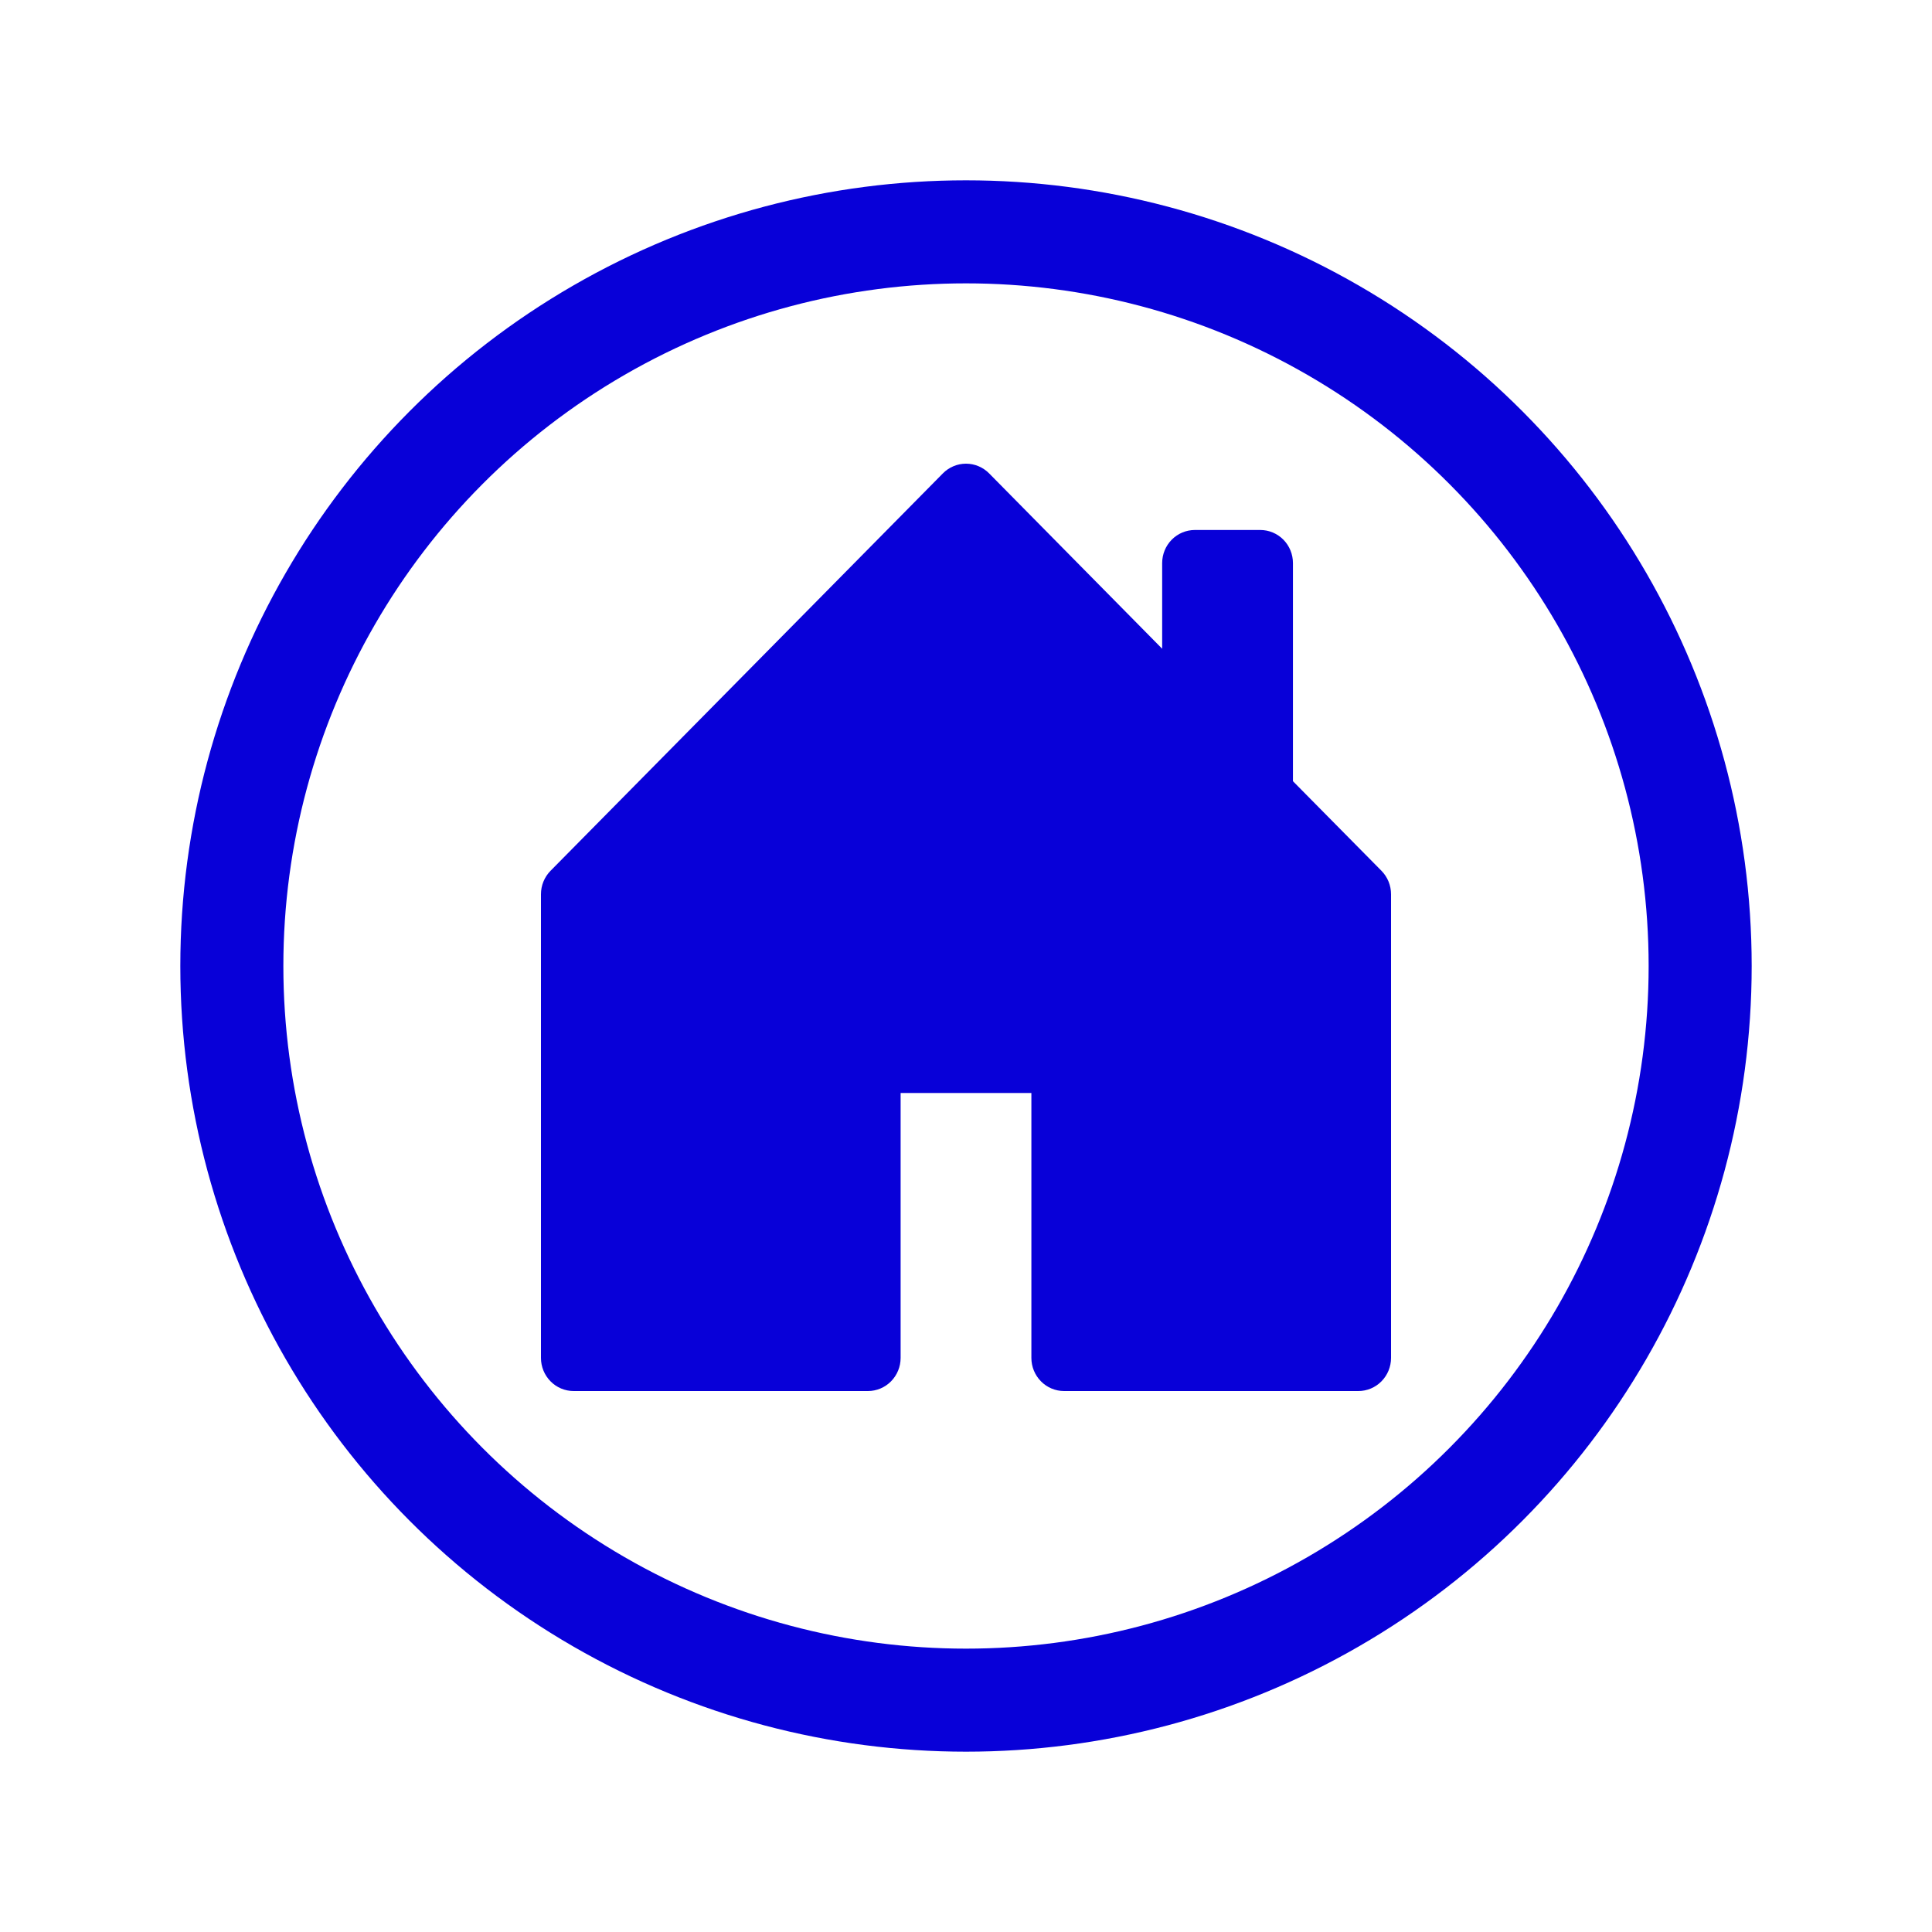 <svg width="75" height="75" viewBox="0 0 75 75" fill="none" xmlns="http://www.w3.org/2000/svg">
<g filter="url(#filter0_d)">
<circle cx="37.5" cy="36.5" r="28.5" stroke="#0800D8" stroke-width="4"/>
</g>
<g filter="url(#filter1_d)">
<path d="M38.399 17.378C38.281 17.258 38.141 17.163 37.986 17.098C37.832 17.033 37.667 17 37.5 17C37.333 17 37.168 17.033 37.014 17.098C36.859 17.163 36.719 17.258 36.601 17.378L21.371 32.805C21.253 32.925 21.16 33.067 21.096 33.223C21.032 33.379 21 33.547 21 33.715V51.714C21 52.055 21.134 52.382 21.372 52.623C21.61 52.865 21.933 53 22.269 53H33.692C34.029 53 34.352 52.865 34.59 52.623C34.828 52.382 34.962 52.055 34.962 51.714V41.429H40.038V51.714C40.038 52.055 40.172 52.382 40.41 52.623C40.648 52.865 40.971 53 41.308 53H52.731C53.067 53 53.39 52.865 53.628 52.623C53.866 52.382 54 52.055 54 51.714V33.715C54 33.547 53.968 33.379 53.904 33.223C53.84 33.067 53.747 32.925 53.629 32.805L50.192 29.326V20.859C50.192 20.518 50.059 20.191 49.821 19.95C49.583 19.709 49.26 19.574 48.923 19.574H46.385C46.048 19.574 45.725 19.709 45.487 19.95C45.249 20.191 45.115 20.518 45.115 20.859V24.184L38.399 17.378Z" fill="#0800D8"/>
</g>
<defs>
<filter id="filter0_d" x="0" y="0" width="75" height="75" filterUnits="userSpaceOnUse" color-interpolation-filters="sRGB">
<feFlood flood-opacity="0" result="BackgroundImageFix"/>
<feColorMatrix in="SourceAlpha" type="matrix" values="0 0 0 0 0 0 0 0 0 0 0 0 0 0 0 0 0 0 127 0"/>
<feOffset dy="1"/>
<feGaussianBlur stdDeviation="3.5"/>
<feColorMatrix type="matrix" values="0 0 0 0 0 0 0 0 0 0 0 0 0 0 0 0 0 0 0.19 0"/>
<feBlend mode="normal" in2="BackgroundImageFix" result="effect1_dropShadow"/>
<feBlend mode="normal" in="SourceGraphic" in2="effect1_dropShadow" result="shape"/>
</filter>
<filter id="filter1_d" x="14" y="11" width="47" height="50" filterUnits="userSpaceOnUse" color-interpolation-filters="sRGB">
<feFlood flood-opacity="0" result="BackgroundImageFix"/>
<feColorMatrix in="SourceAlpha" type="matrix" values="0 0 0 0 0 0 0 0 0 0 0 0 0 0 0 0 0 0 127 0"/>
<feOffset dy="1"/>
<feGaussianBlur stdDeviation="3.5"/>
<feColorMatrix type="matrix" values="0 0 0 0 0 0 0 0 0 0 0 0 0 0 0 0 0 0 0.19 0"/>
<feBlend mode="normal" in2="BackgroundImageFix" result="effect1_dropShadow"/>
<feBlend mode="normal" in="SourceGraphic" in2="effect1_dropShadow" result="shape"/>
</filter>
</defs>
</svg>
